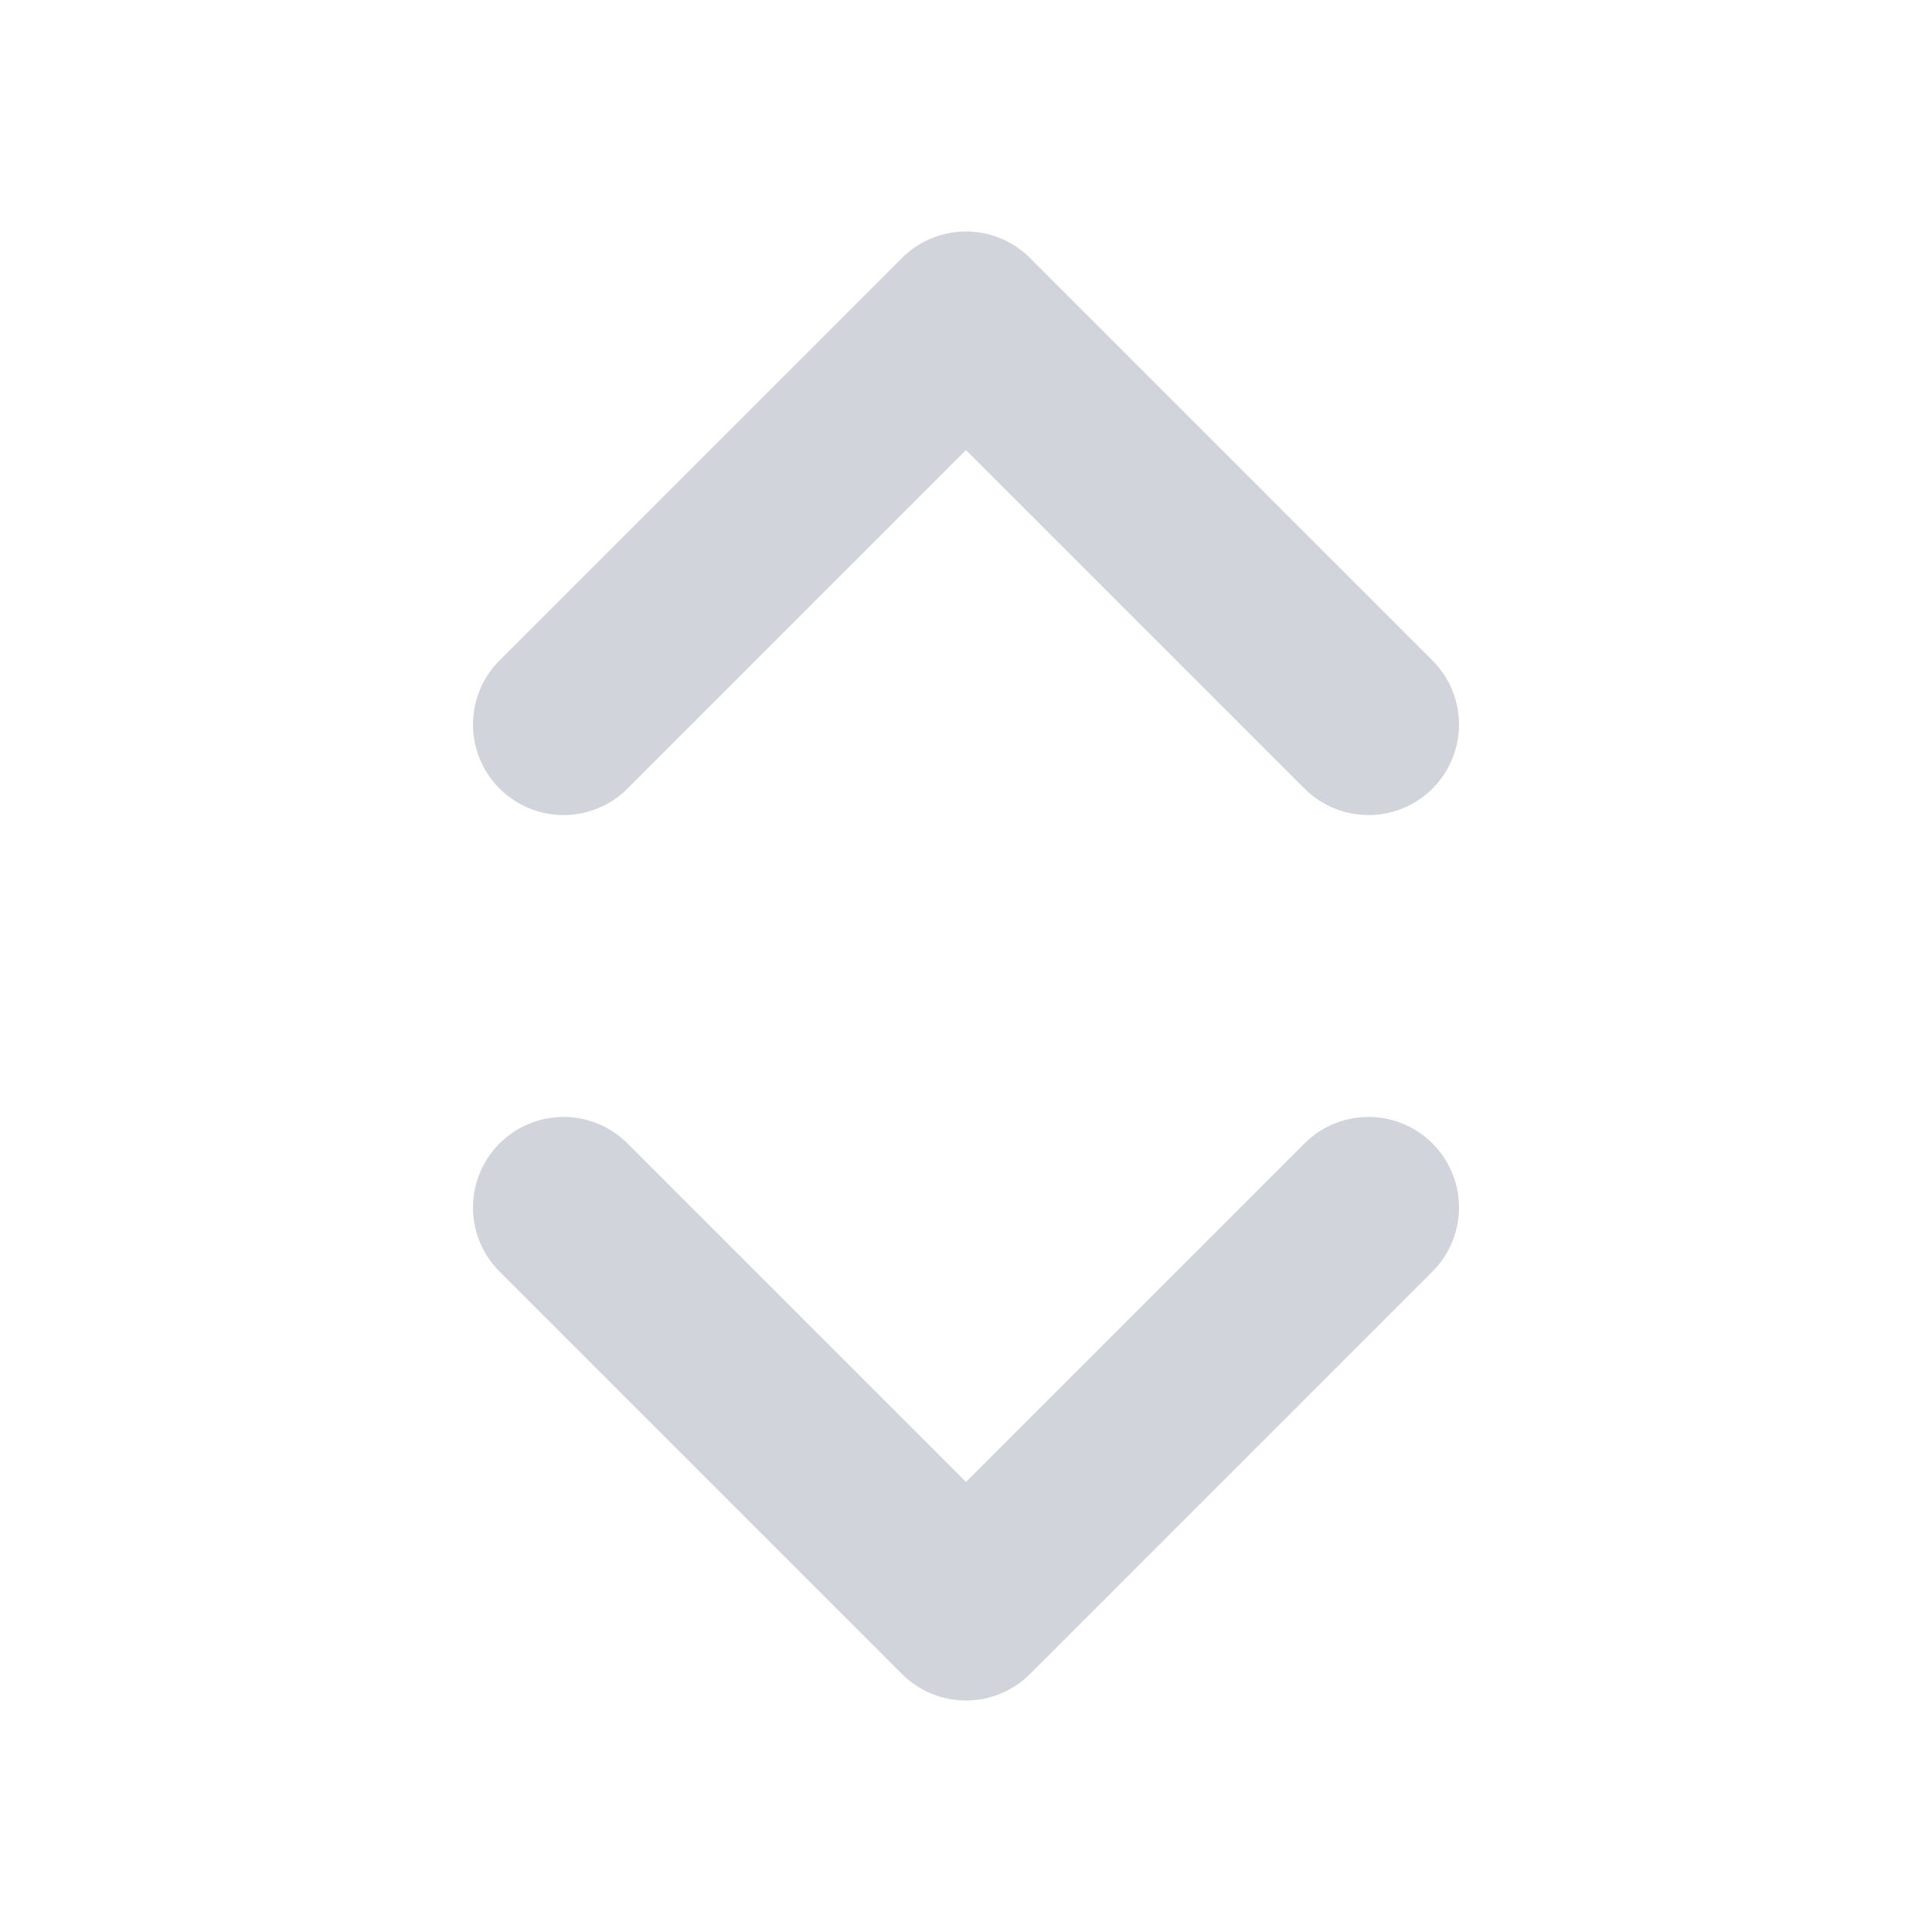 <svg width="16" height="16" viewBox="0 0 16 16" fill="none" xmlns="http://www.w3.org/2000/svg">
<path d="M4.667 10L8 13.333L11.333 10" stroke="#D1D5DB" stroke-width="1.5" stroke-linecap="round" stroke-linejoin="round"/>
<path d="M4.667 6L8 2.667L11.333 6" stroke="#D1D5DB" stroke-width="1.5" stroke-linecap="round" stroke-linejoin="round"/>
</svg>
